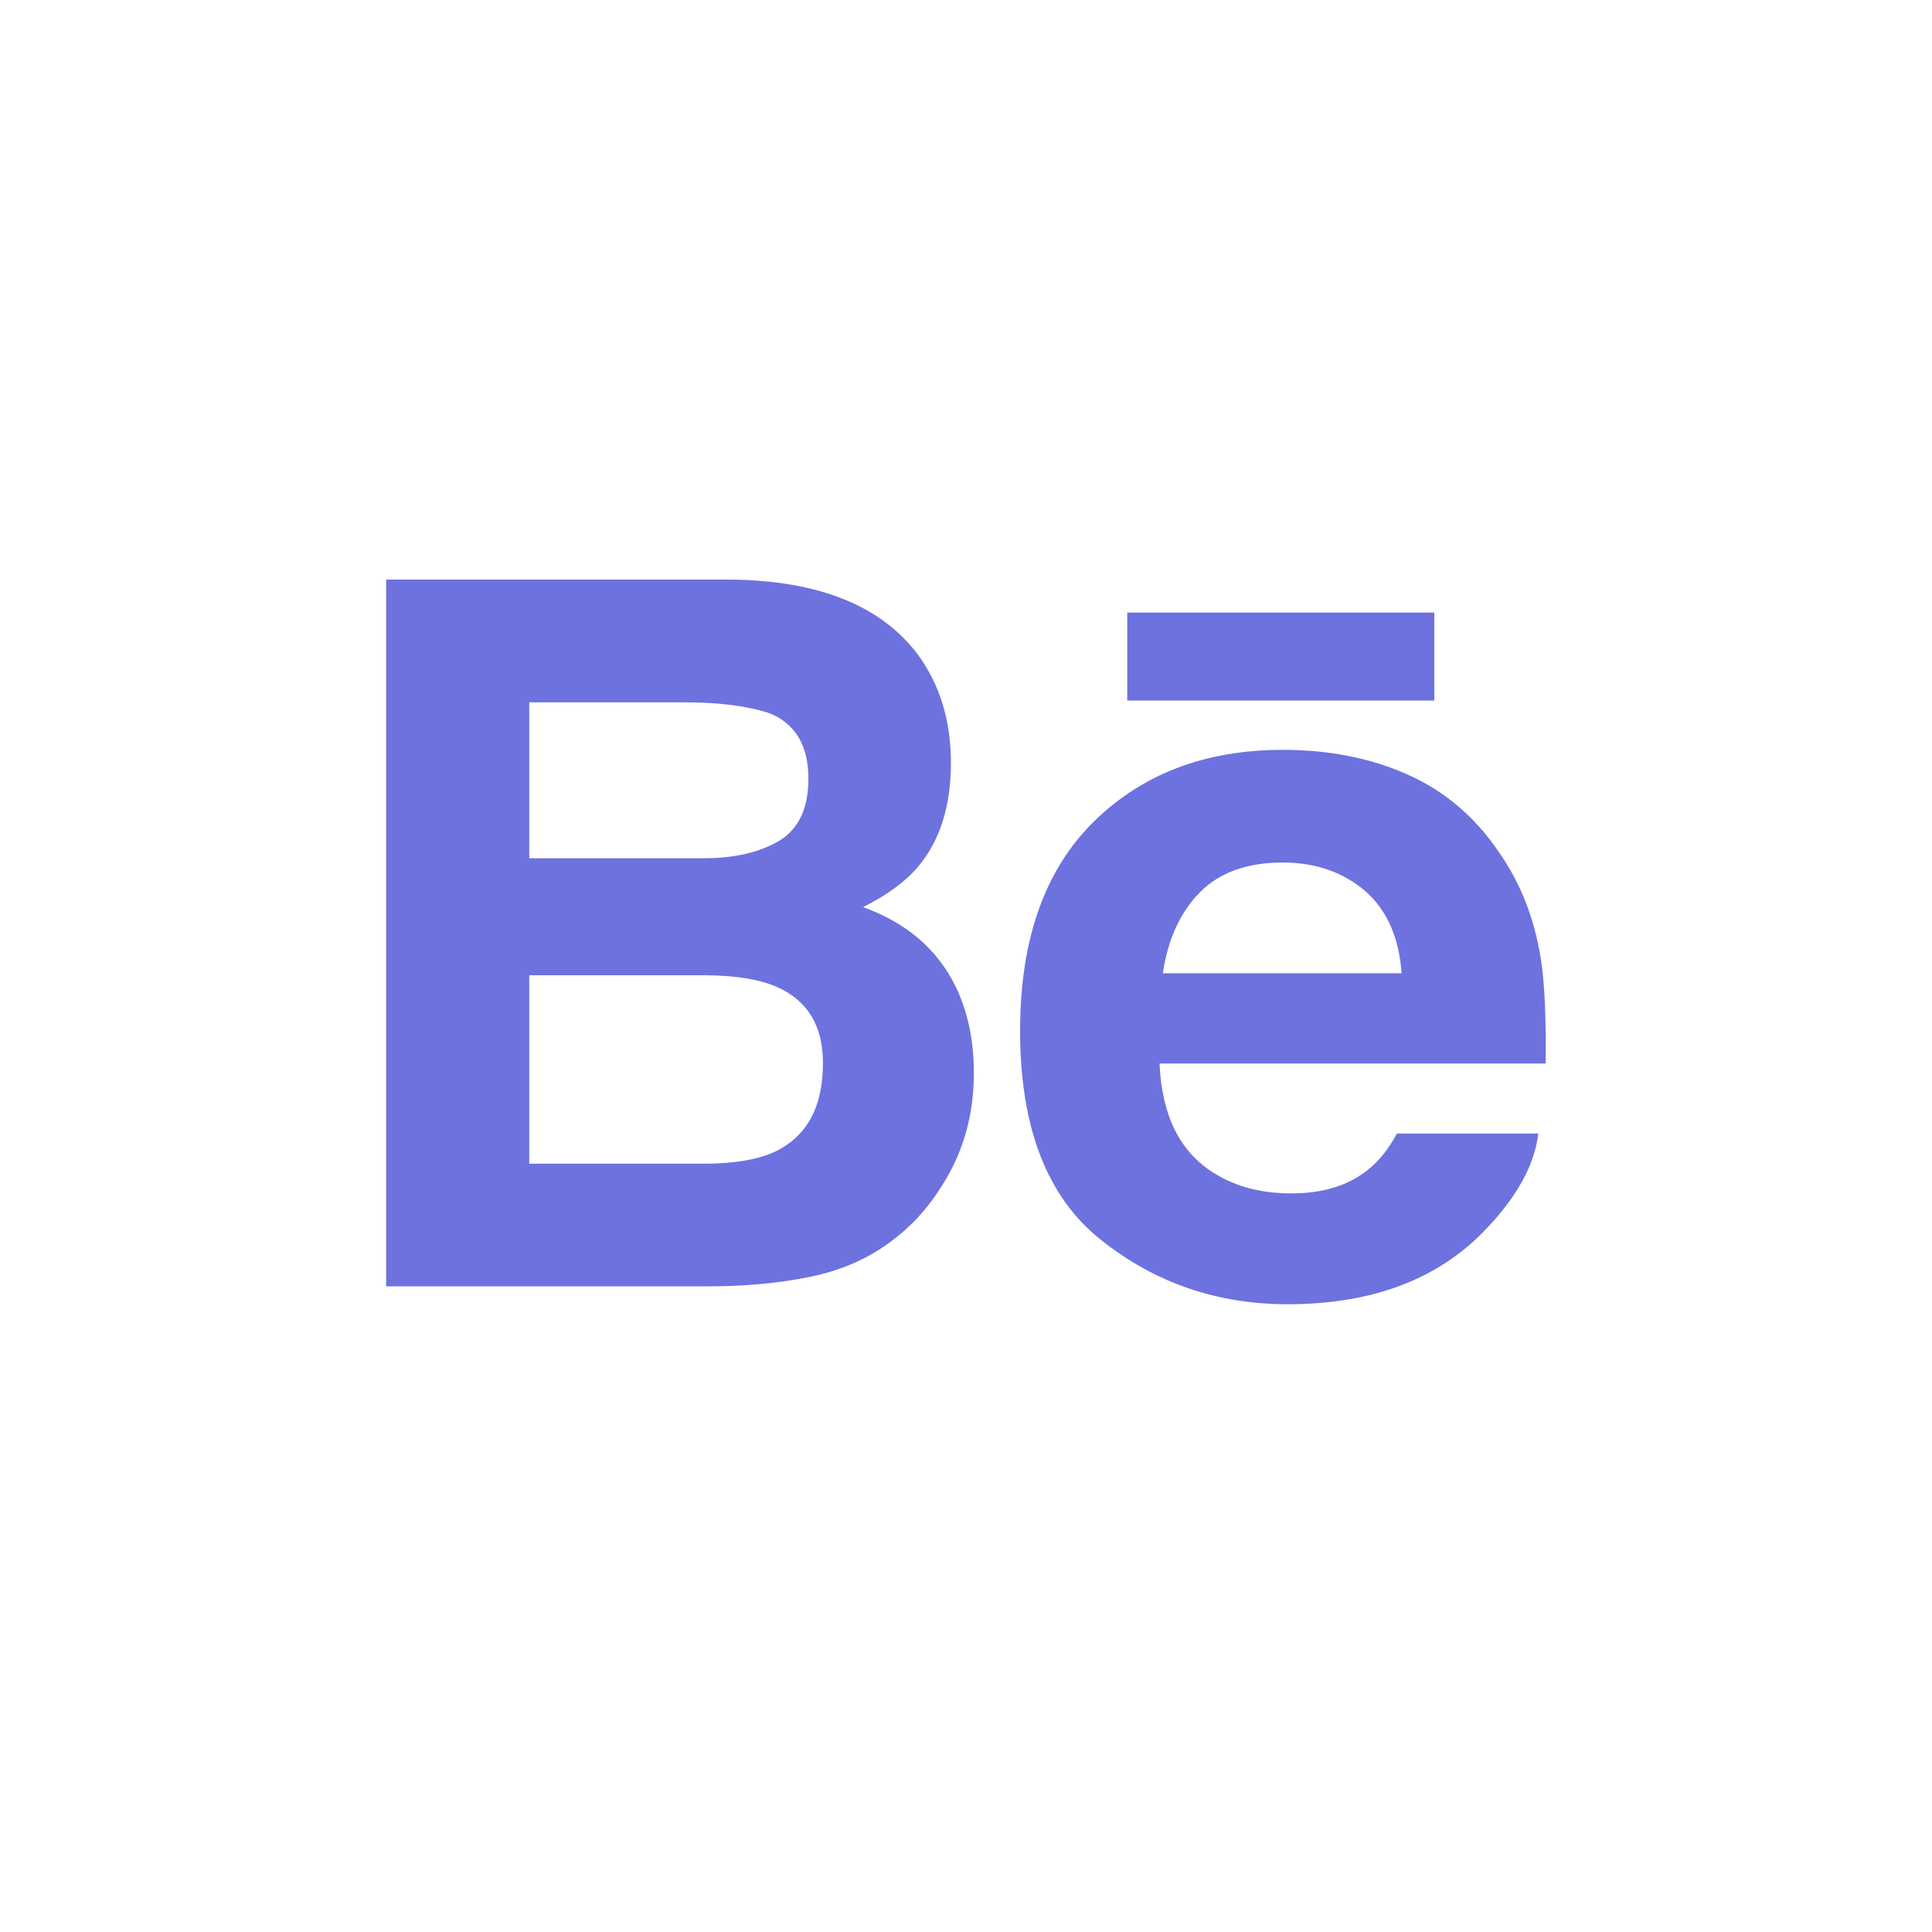 <svg width="30" height="30" viewBox="0 0 30 30" fill="none" xmlns="http://www.w3.org/2000/svg">
<path fill-rule="evenodd" clip-rule="evenodd" d="M13.402 14.086C13.776 13.898 14.059 13.689 14.252 13.463C14.596 13.055 14.766 12.515 14.766 11.846C14.766 11.194 14.596 10.637 14.257 10.17C13.689 9.41 12.73 9.021 11.373 9H5.996V19.974H11.009C11.574 19.974 12.097 19.925 12.581 19.826C13.065 19.726 13.483 19.543 13.838 19.275C14.153 19.042 14.416 18.753 14.626 18.412C14.957 17.897 15.122 17.313 15.122 16.663C15.122 16.032 14.977 15.496 14.689 15.055C14.397 14.614 13.97 14.291 13.402 14.086ZM8.218 10.906H10.639C11.172 10.906 11.611 10.963 11.955 11.077C12.353 11.242 12.553 11.579 12.553 12.092C12.553 12.552 12.401 12.874 12.1 13.055C11.797 13.236 11.405 13.327 10.923 13.327H8.218V10.906ZM10.92 18.07C11.402 18.07 11.78 18.006 12.047 17.877C12.536 17.636 12.779 17.182 12.779 16.506C12.779 15.934 12.544 15.542 12.071 15.328C11.805 15.21 11.434 15.147 10.957 15.144H8.218V18.07H10.92Z" fill="#6D72DF"/>
<rect x="17.504" y="9.512" width="4.768" height="1.366" fill="#6D72DF"/>
<path fill-rule="evenodd" clip-rule="evenodd" d="M23.27 13.225C23.61 13.707 23.829 14.267 23.928 14.902C23.986 15.274 24.009 15.813 24 16.514H18.005C18.041 17.327 18.325 17.899 18.867 18.225C19.196 18.429 19.59 18.531 20.054 18.531C20.543 18.531 20.941 18.408 21.247 18.16C21.416 18.025 21.563 17.839 21.691 17.602H23.887C23.829 18.082 23.562 18.572 23.09 19.069C22.353 19.857 21.321 20.252 19.995 20.252C18.898 20.252 17.933 19.92 17.097 19.254C16.257 18.589 15.84 17.505 15.84 16.005C15.84 14.599 16.218 13.52 16.973 12.769C17.73 12.021 18.709 11.644 19.915 11.644C20.633 11.643 21.277 11.77 21.85 12.024C22.425 12.277 22.898 12.678 23.27 13.225ZM18.63 13.858C18.326 14.167 18.134 14.586 18.056 15.113H21.764C21.724 14.55 21.532 14.123 21.191 13.829C20.845 13.538 20.421 13.393 19.914 13.393C19.363 13.394 18.933 13.549 18.63 13.858Z" fill="#6D72DF"/>
</svg>
